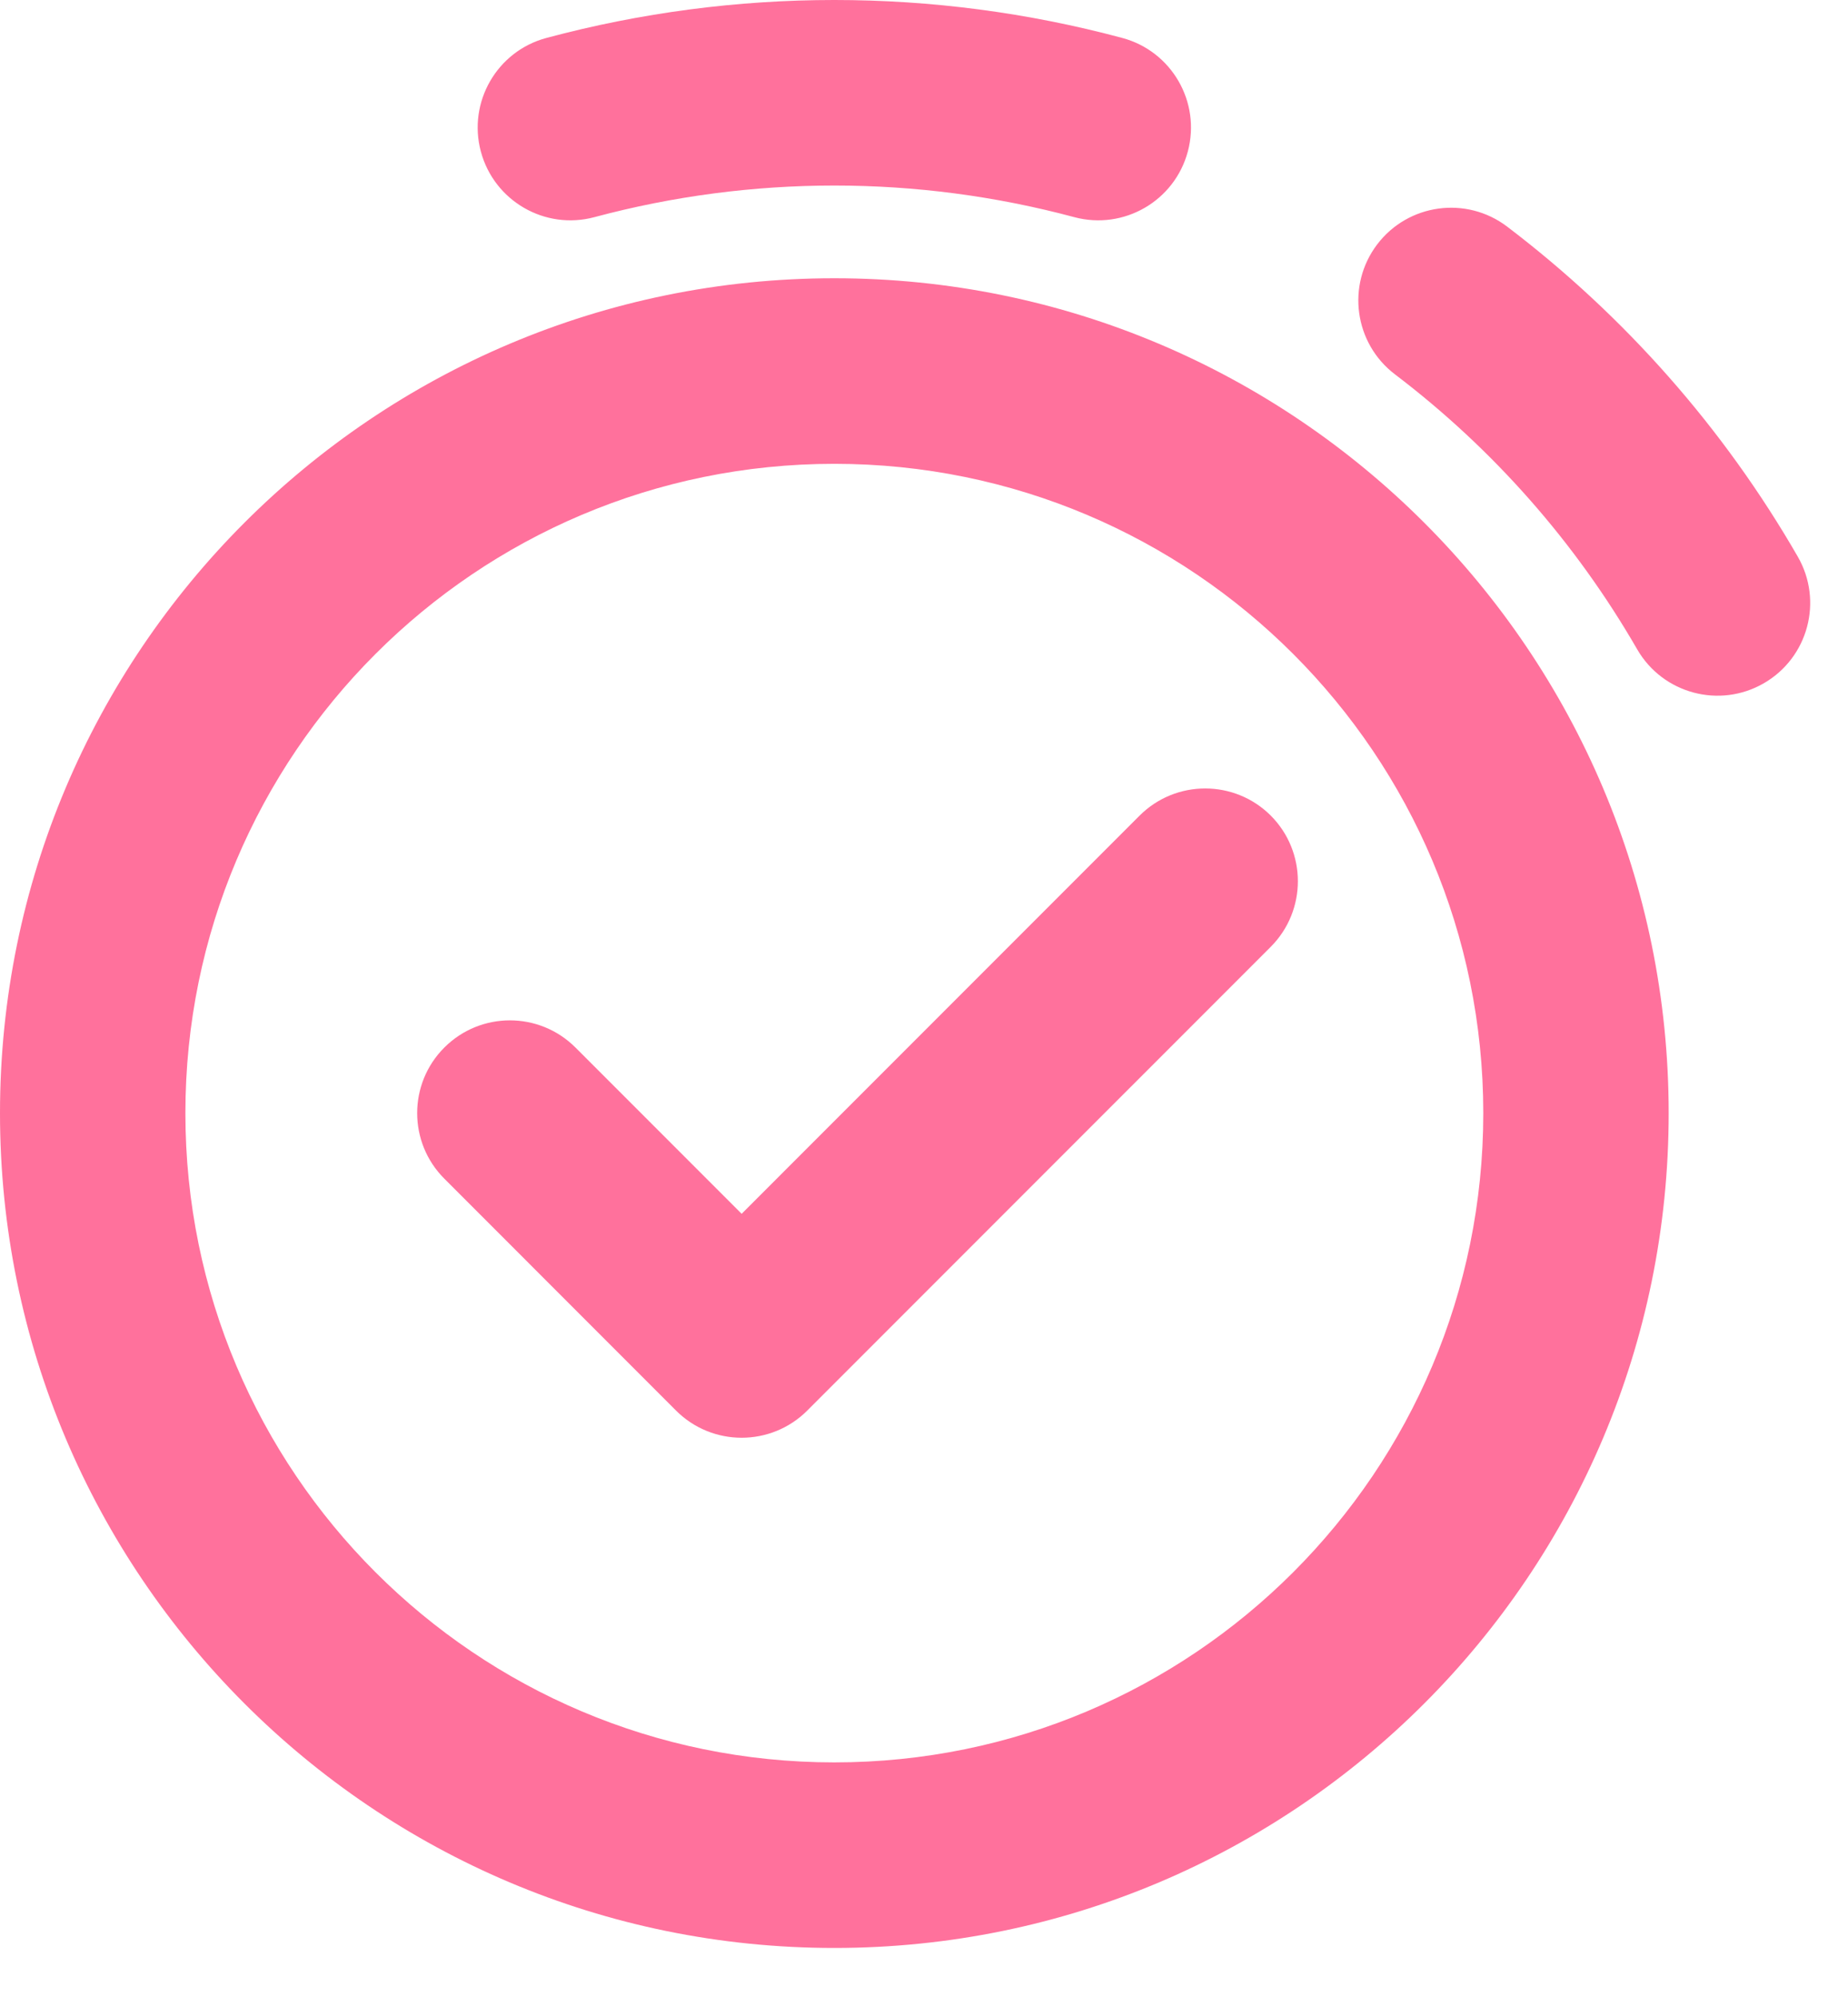 <svg width="25" height="27" viewBox="0 0 25 27" fill="none" xmlns="http://www.w3.org/2000/svg">
<path fill-rule="evenodd" clip-rule="evenodd" d="M14.533 2.936C12.407 2.366 10.168 2.366 8.041 2.936C7.372 3.115 6.685 2.718 6.505 2.049C6.326 1.38 6.723 0.692 7.392 0.513C9.944 -0.171 12.631 -0.171 15.182 0.513C15.851 0.692 16.248 1.38 16.069 2.049C15.89 2.718 15.202 3.115 14.533 2.936ZM18.631 3.304C19.05 2.753 19.837 2.645 20.389 3.064C21.983 4.275 23.32 5.791 24.32 7.525C24.667 8.125 24.461 8.892 23.861 9.238C23.262 9.584 22.495 9.379 22.148 8.779C21.314 7.334 20.2 6.07 18.872 5.062C18.32 4.643 18.212 3.856 18.631 3.304ZM11.287 6.271C6.439 6.271 2.508 10.201 2.508 15.05C2.508 19.898 6.439 23.828 11.287 23.828C16.136 23.828 20.066 19.898 20.066 15.05C20.066 10.201 16.136 6.271 11.287 6.271ZM0 15.05C0 8.816 5.053 3.762 11.287 3.762C17.521 3.762 22.574 8.816 22.574 15.05C22.574 21.283 17.521 26.337 11.287 26.337C5.053 26.337 0 21.283 0 15.05ZM17.191 11.027C17.68 11.517 17.68 12.311 17.191 12.801L10.92 19.072C10.43 19.561 9.636 19.561 9.146 19.072L6.011 15.936C5.521 15.447 5.521 14.652 6.011 14.163C6.501 13.673 7.295 13.673 7.785 14.163L10.033 16.411L15.417 11.027C15.907 10.538 16.701 10.538 17.191 11.027Z" fill="#FF719C"/>
</svg>
